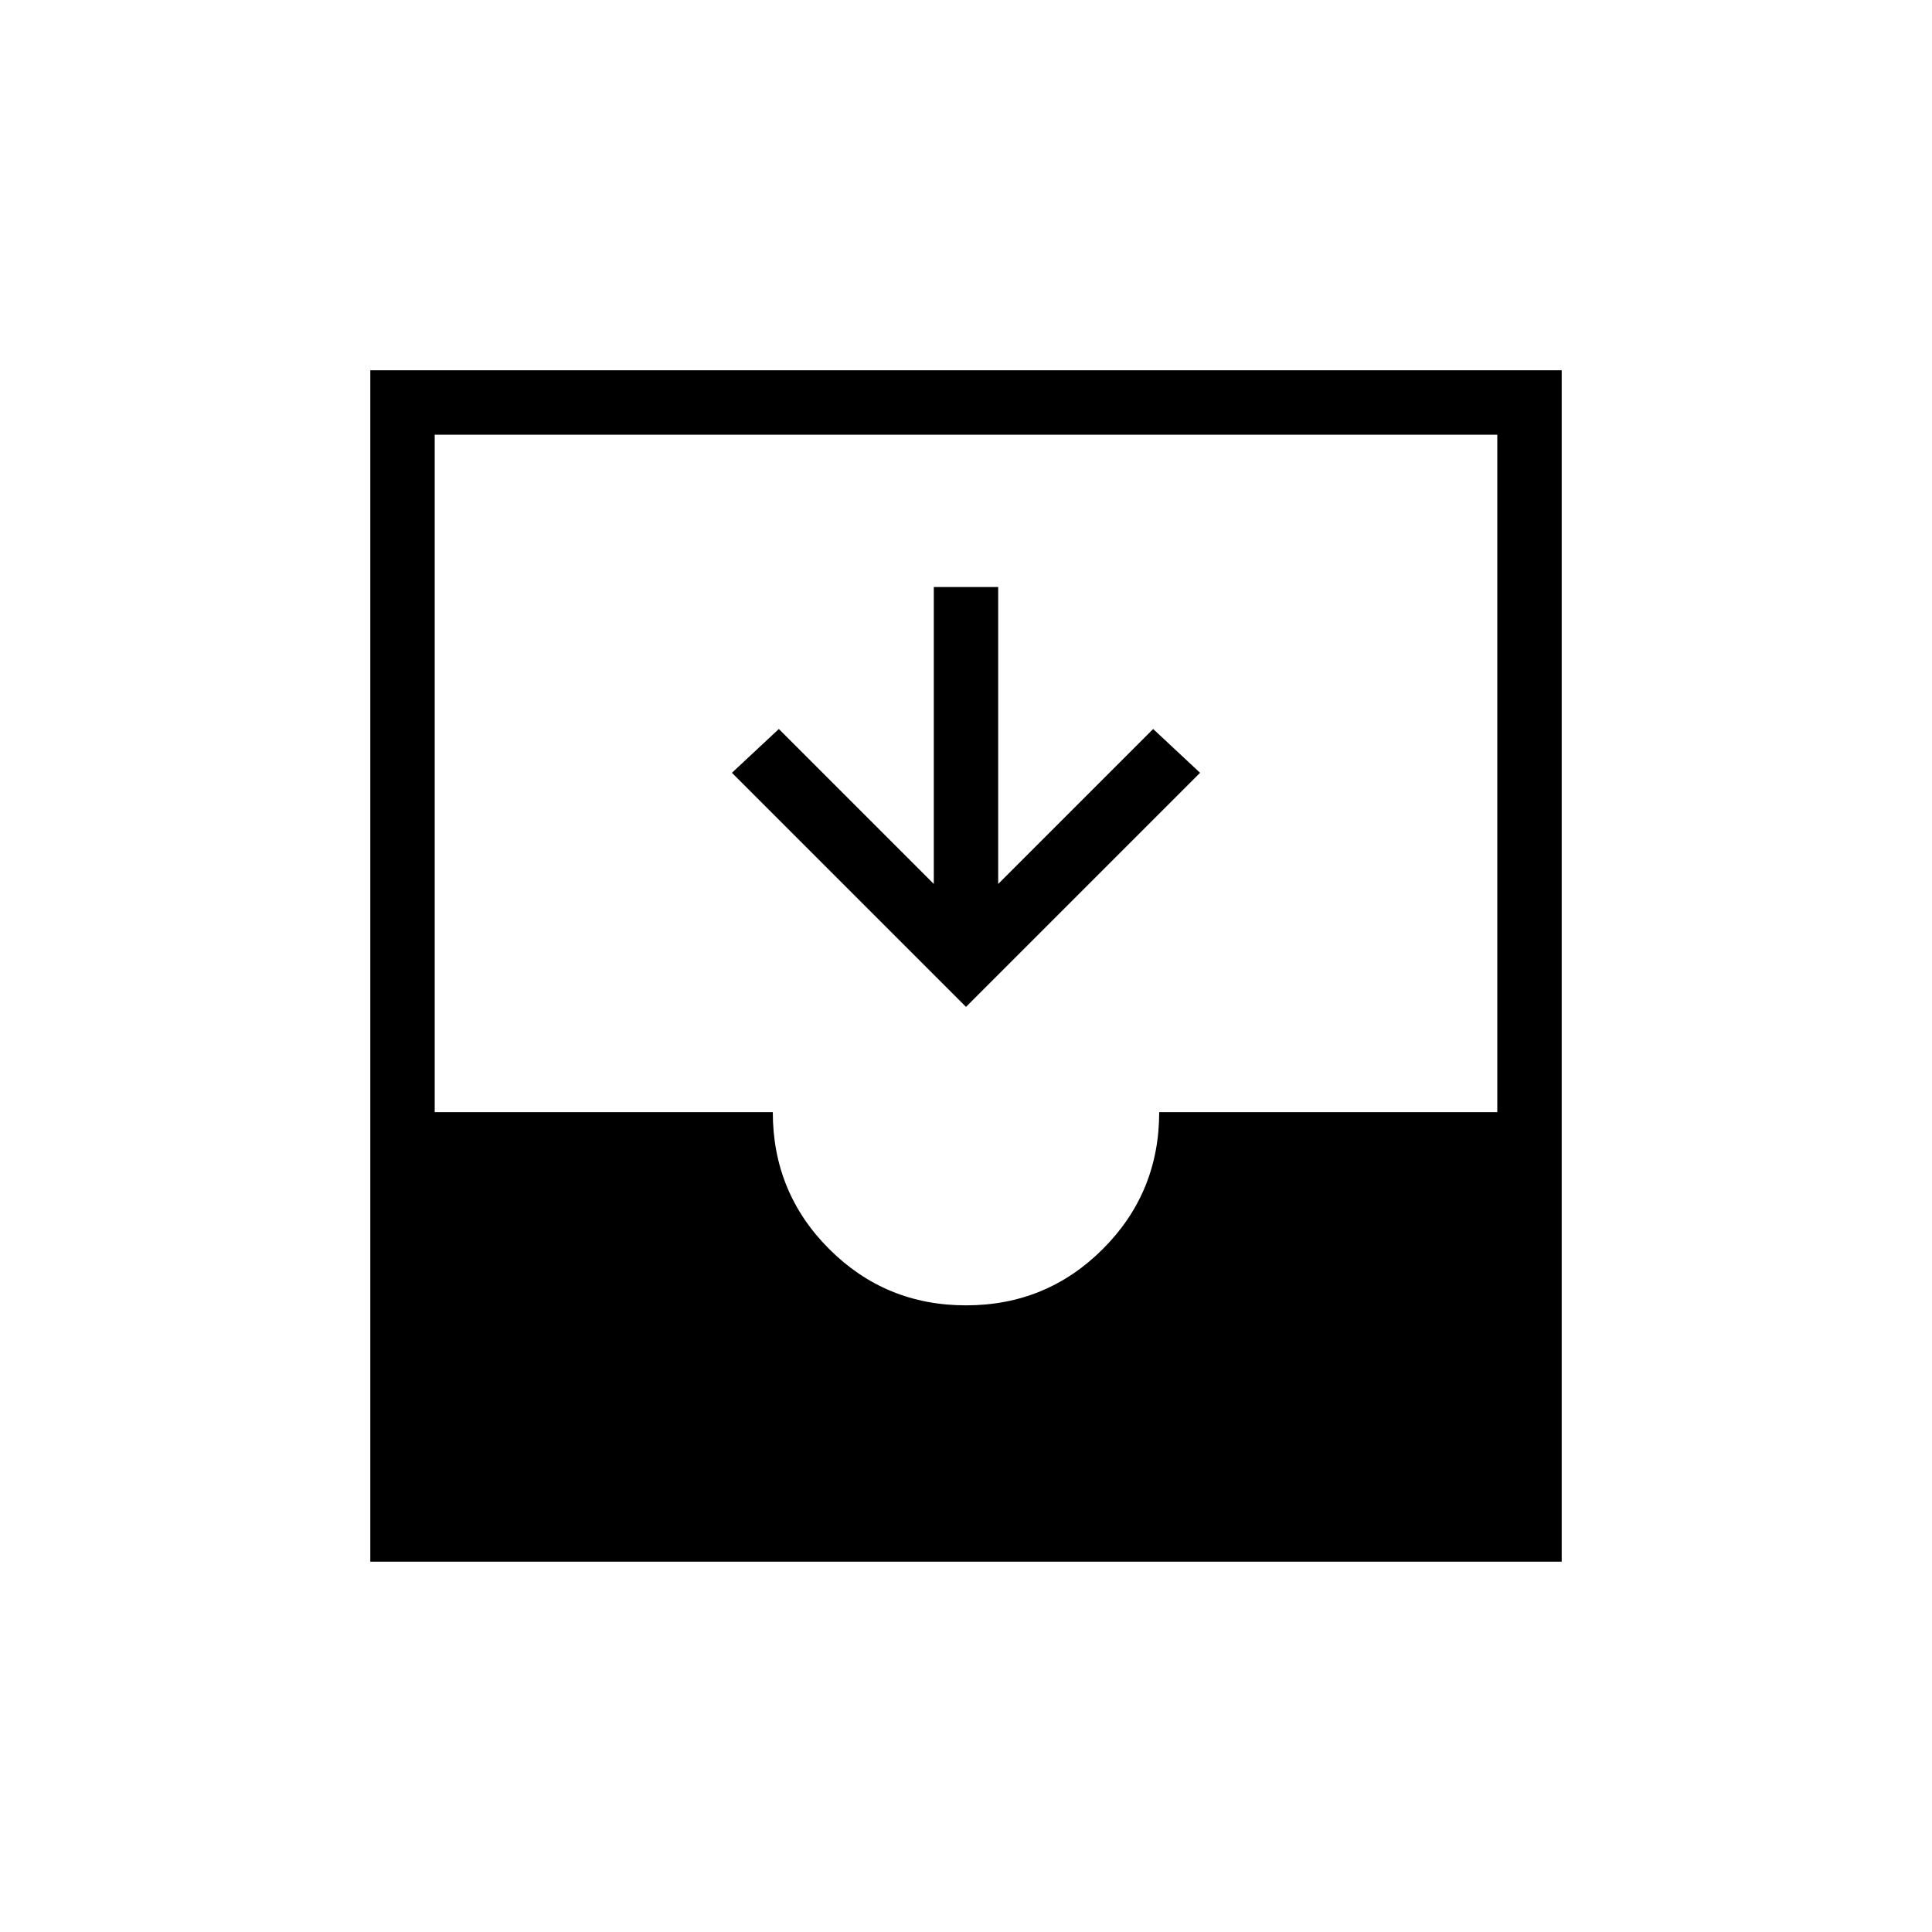 <svg xmlns="http://www.w3.org/2000/svg" height="20" viewBox="0 -960 960 960" width="20"><path d="M480-459.69 363.69-576 387-597.77l77 77v-147.54h32v147.54l77-77L596.31-576 480-459.69ZM184-184v-592h592v592H184Zm296-127.38q40 0 68-28t28-68h168V-744H216v336.62h168q0 40 28 68t68 28Z"/></svg>